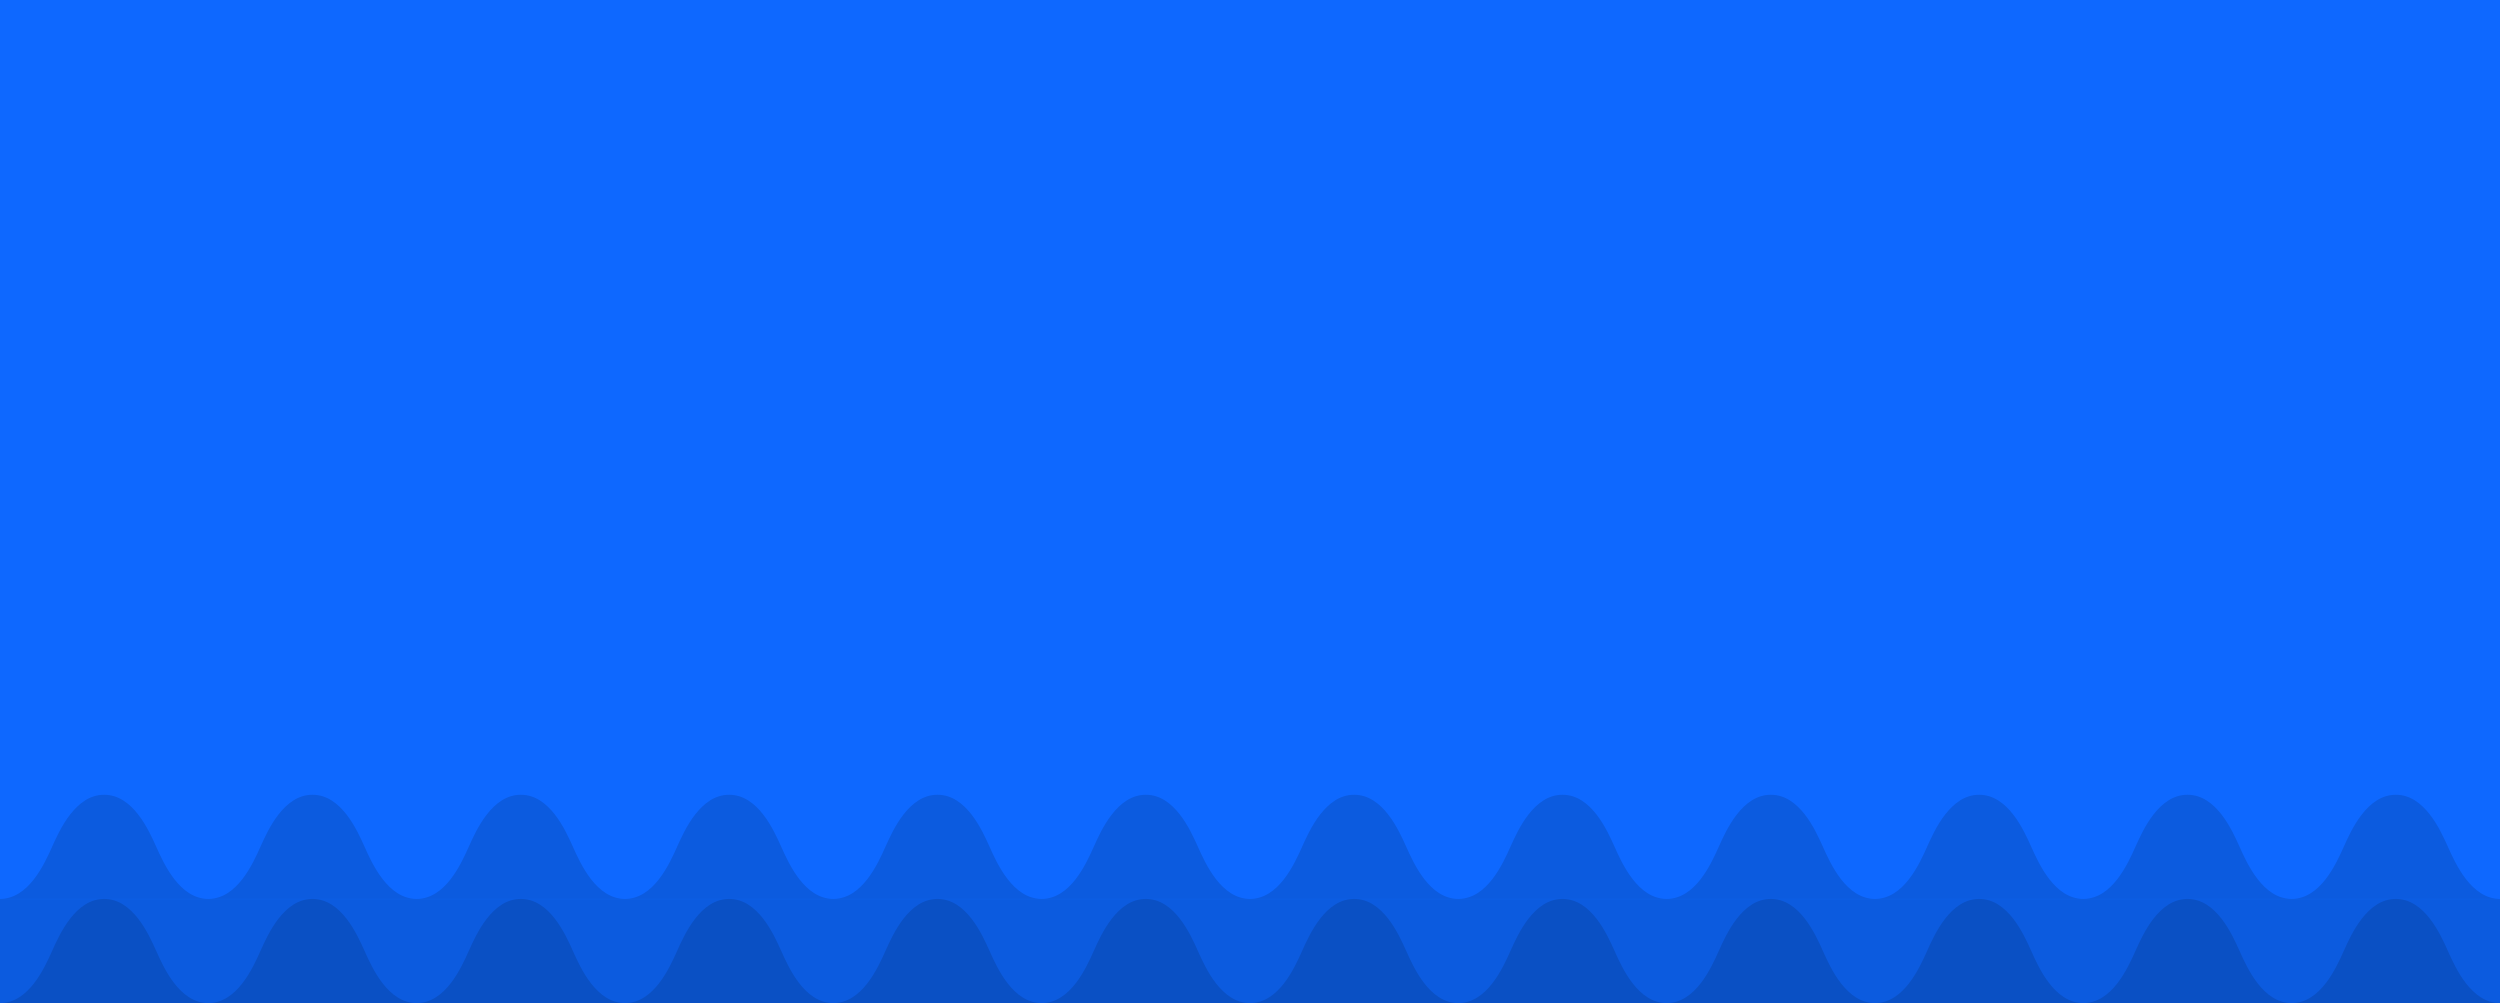 <svg width="1296" height="520" viewBox="0 0 1296 520" fill="none" xmlns="http://www.w3.org/2000/svg">
<rect width="1296" height="520" fill="#0E68FF"/>
<g clip-path="url(#clip0_1143:106927)">
<rect width="1296" height="438" transform="translate(0 82)" fill="#0E68FF"/>
<path opacity="0.16" fill-rule="evenodd" clip-rule="evenodd" d="M1296 466C1281.1 466 1272.9 447.714 1269 439C1265.1 430.286 1256.9 412 1242 412C1227.1 412 1218.9 430.286 1215 439C1211.1 447.714 1202.9 466 1188 466C1173.1 466 1164.9 447.714 1161 439C1157.1 430.286 1148.9 412 1134 412C1119.1 412 1110.9 430.286 1107 439C1103.1 447.714 1094.9 466 1080 466C1065.1 466 1056.9 447.714 1053 439C1049.1 430.286 1040.9 412 1026 412C1011.1 412 1002.9 430.286 999 439C995.099 447.714 986.897 466 972 466C957.103 466 948.901 447.714 945 439C941.099 430.286 932.897 412 918 412C903.103 412 894.901 430.286 891 439C887.099 447.714 878.897 466 864 466C849.103 466 840.901 447.714 837 439C833.099 430.286 824.897 412 810 412C795.103 412 786.901 430.286 783 439C779.099 447.714 770.897 466 756 466C741.103 466 732.901 447.714 729 439C725.099 430.286 716.897 412 702 412C687.103 412 678.901 430.286 675 439C671.099 447.714 662.897 466 648 466C633.103 466 624.901 447.714 621 439C617.099 430.286 608.897 412 594 412C579.103 412 570.901 430.286 567 439C563.099 447.714 554.897 466 540 466C525.103 466 516.901 447.714 513 439C509.099 430.286 500.897 412 486 412C471.103 412 462.901 430.286 459 439C455.099 447.714 446.897 466 432 466C417.103 466 408.901 447.714 405 439C401.099 430.286 392.897 412 378 412C363.103 412 354.901 430.286 351 439C347.099 447.714 338.897 466 324 466C309.103 466 300.901 447.714 297 439C293.099 430.286 284.897 412 270 412C255.103 412 246.901 430.286 243 439C239.099 447.714 230.897 466 216 466C201.103 466 192.901 447.714 189 439C185.099 430.286 176.897 412 162 412C147.103 412 138.901 430.286 135 439C131.099 447.714 122.897 466 108 466C93.103 466 84.901 447.714 81 439C77.099 430.286 68.897 412 54 412C39.103 412 30.901 430.286 27 439C23.099 447.714 14.897 466 0 466H108H216H324H432H540H648H756H864H972H1080H1188H1296ZM1296 520.105V466.105H0V520.105H1296Z" fill="#031533"/>
<path opacity="0.16" d="M1269 493C1272.9 501.714 1281.1 520 1296 520H1188H1080H972H864H756H648H540H432H324H216H108H0C14.897 520 23.099 501.714 27 493C30.901 484.286 39.103 466 54 466C68.897 466 77.099 484.286 81 493C84.901 501.714 93.103 520 108 520C122.897 520 131.099 501.714 135 493C138.901 484.286 147.103 466 162 466C176.897 466 185.099 484.286 189 493C192.901 501.714 201.103 520 216 520C230.897 520 239.099 501.714 243 493C246.901 484.286 255.103 466 270 466C284.897 466 293.099 484.286 297 493C300.901 501.714 309.103 520 324 520C338.897 520 347.099 501.714 351 493C354.901 484.286 363.103 466 378 466C392.897 466 401.099 484.286 405 493C408.901 501.714 417.103 520 432 520C446.897 520 455.099 501.714 459 493C462.901 484.286 471.103 466 486 466C500.897 466 509.099 484.286 513 493C516.901 501.714 525.103 520 540 520C554.897 520 563.099 501.714 567 493C570.901 484.286 579.103 466 594 466C608.897 466 617.099 484.286 621 493C624.901 501.714 633.103 520 648 520C662.897 520 671.099 501.714 675 493C678.901 484.286 687.103 466 702 466C716.897 466 725.099 484.286 729 493C732.901 501.714 741.103 520 756 520C770.897 520 779.099 501.714 783 493C786.901 484.286 795.103 466 810 466C824.897 466 833.099 484.286 837 493C840.901 501.714 849.103 520 864 520C878.897 520 887.099 501.714 891 493C894.901 484.286 903.103 466 918 466C932.897 466 941.099 484.286 945 493C948.901 501.714 957.103 520 972 520C986.897 520 995.099 501.714 999 493C1002.9 484.286 1011.1 466 1026 466C1040.9 466 1049.1 484.286 1053 493C1056.9 501.714 1065.1 520 1080 520C1094.9 520 1103.1 501.714 1107 493C1110.9 484.286 1119.1 466 1134 466C1148.9 466 1157.1 484.286 1161 493C1164.9 501.714 1173.1 520 1188 520C1202.9 520 1211.1 501.714 1215 493C1218.9 484.286 1227.1 466 1242 466C1256.9 466 1265.1 484.286 1269 493Z" fill="#031533"/>
</g>
<defs>
<clipPath id="clip0_1143:106927">
<rect width="1296" height="438" fill="white" transform="translate(0 82)"/>
</clipPath>
</defs>
</svg>
